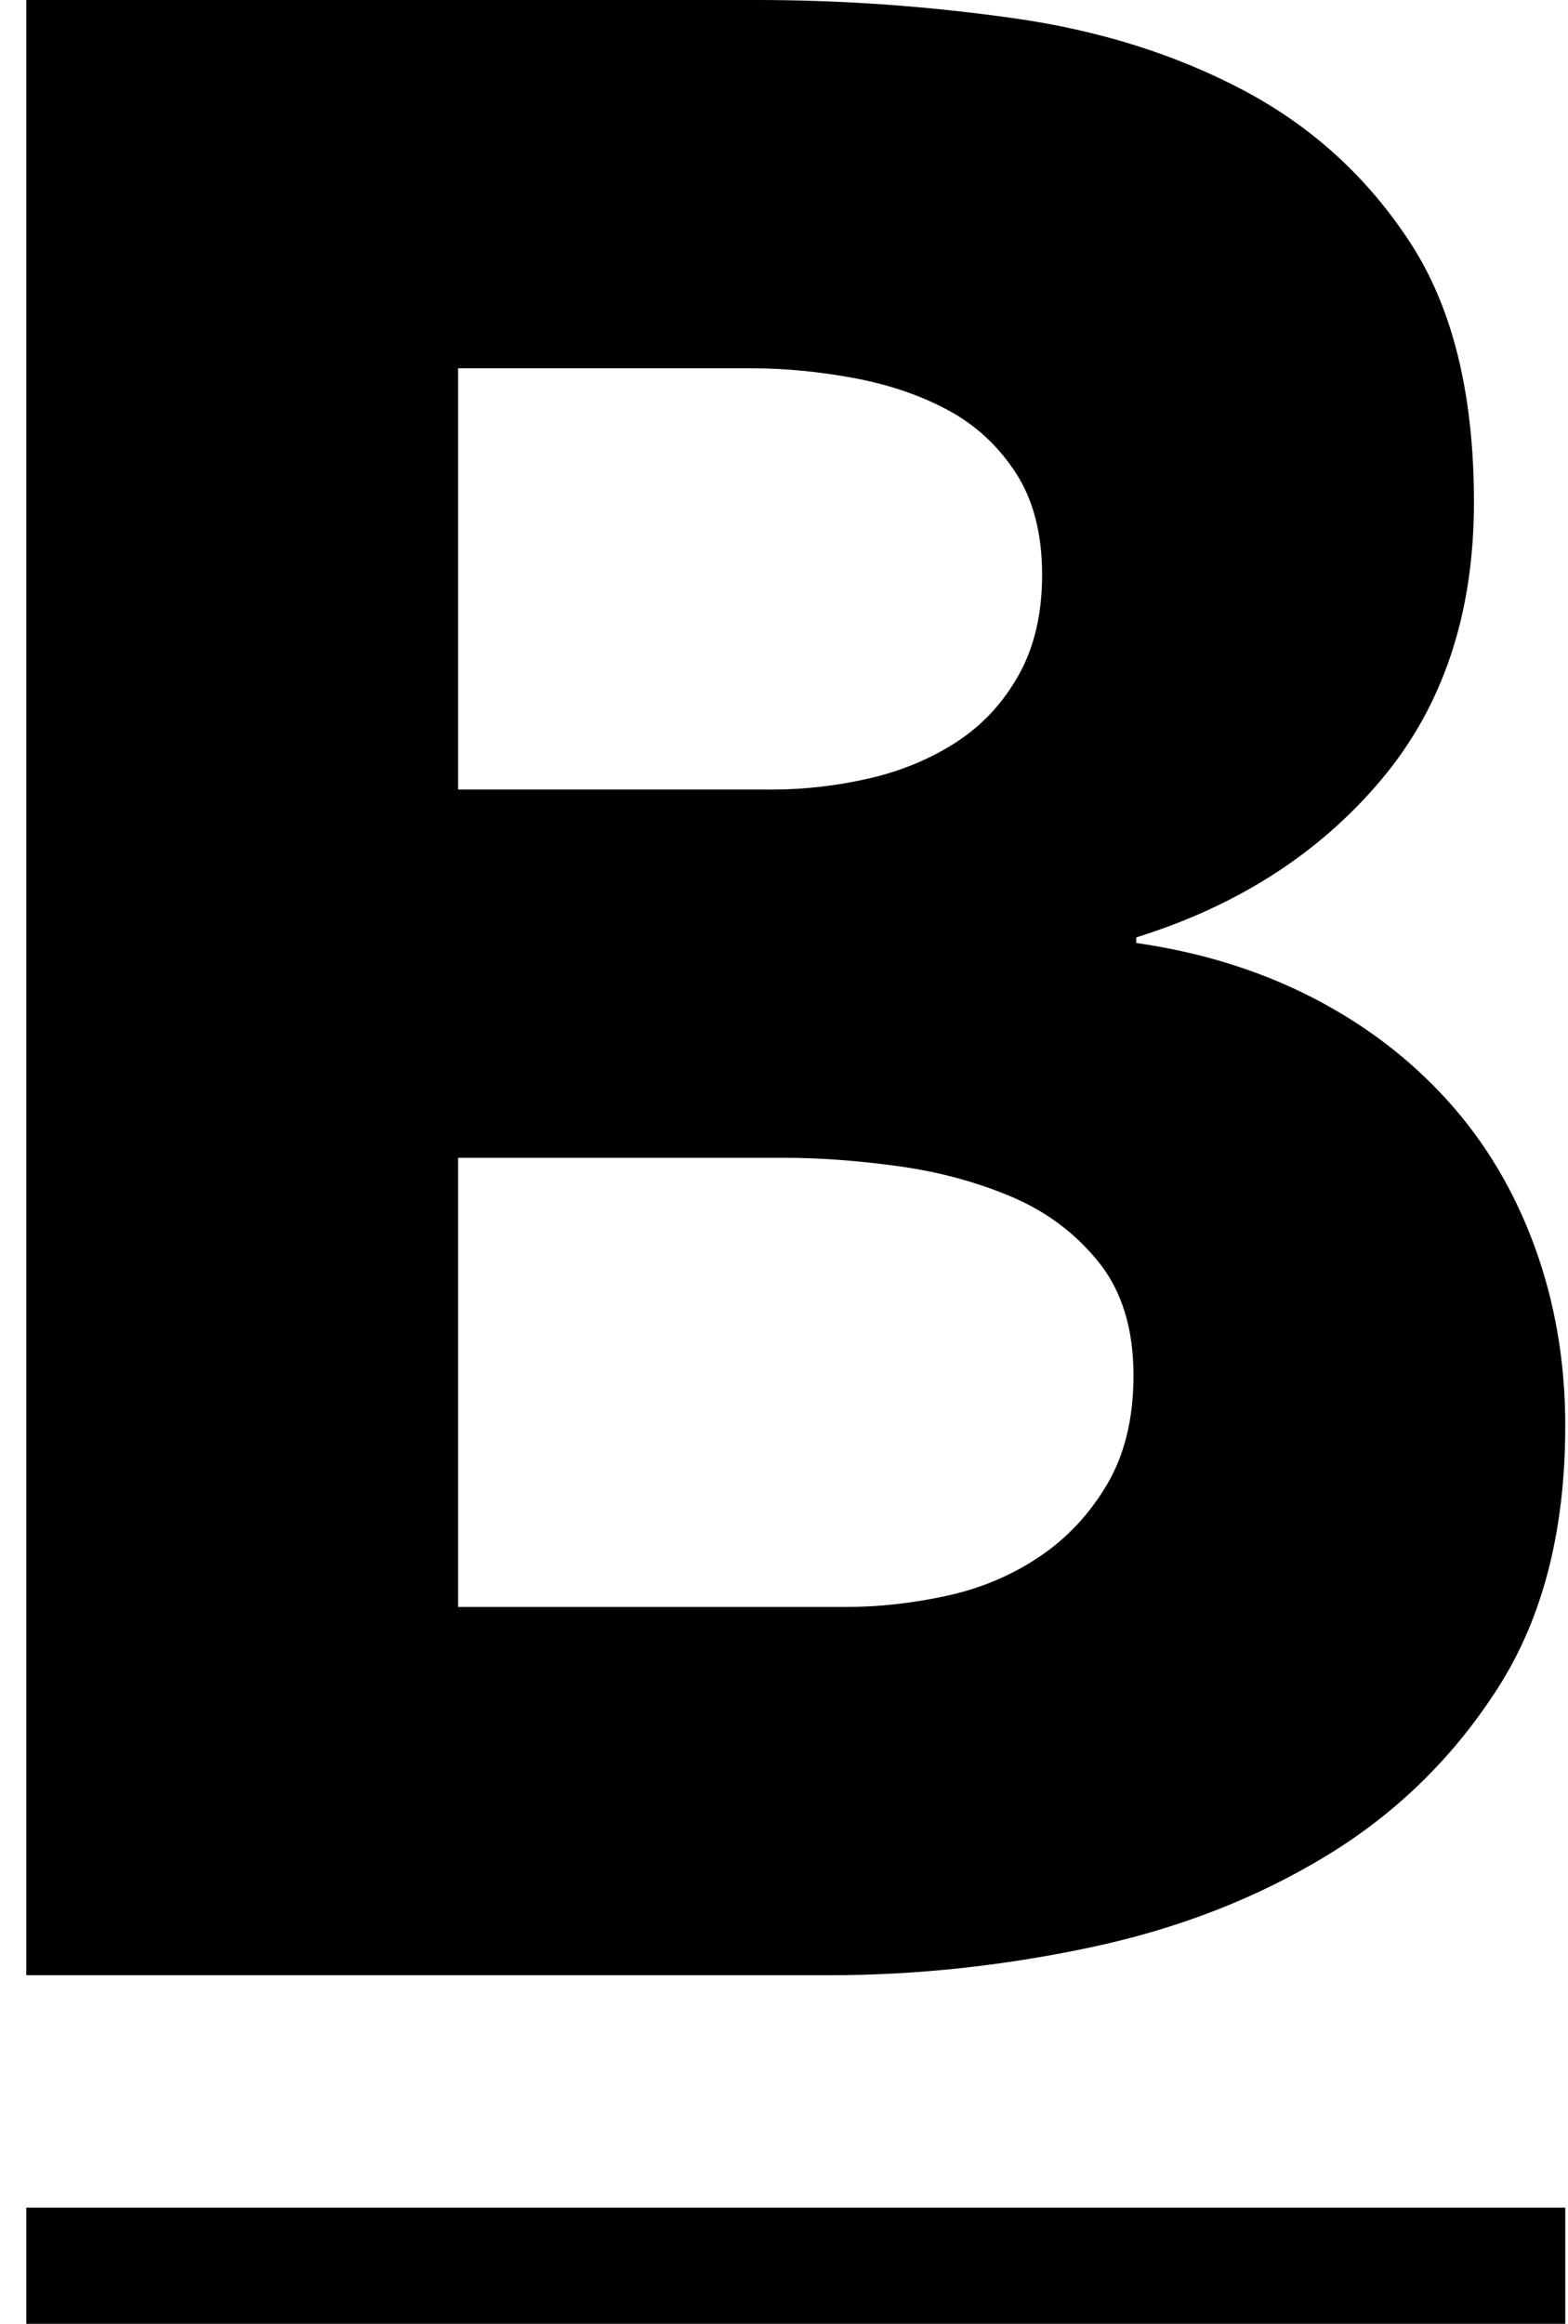 <svg xmlns="http://www.w3.org/2000/svg" width="54" height="80" viewBox="0 0 54 80">
    <g>
        <path d="M28.55 68c2.987 0 5.99-.32 9.008-.96 3.019-.64 5.736-1.697 8.15-3.17 2.415-1.473 4.385-3.41 5.91-5.81 1.526-2.402 2.288-5.395 2.288-8.98 0-2.178-.35-4.227-1.048-6.148-.7-1.92-1.7-3.601-3.003-5.042-1.303-1.44-2.86-2.625-4.67-3.554-1.812-.928-3.83-1.553-6.054-1.873v-.192c3.495-1.088 6.307-2.897 8.436-5.426 2.13-2.53 3.194-5.715 3.194-9.557 0-3.714-.731-6.691-2.193-8.932-1.462-2.241-3.368-3.986-5.72-5.235-2.35-1.248-5.004-2.08-7.959-2.497C31.934.208 28.995 0 26.072 0H.906v68H28.55zm-2.002-40.82H15.777V12.679H25.88c1.144 0 2.32.112 3.527.336 1.207.224 2.288.592 3.241 1.105.953.512 1.732 1.232 2.335 2.16.604.93.906 2.098.906 3.506 0 1.345-.27 2.497-.81 3.458-.54.96-1.255 1.729-2.145 2.305-.89.576-1.89.992-3.003 1.249-1.112.256-2.24.384-3.384.384zm2.574 28.142H15.777V39.859h11.248c1.207 0 2.51.096 3.908.288 1.398.192 2.701.544 3.909 1.056 1.207.513 2.208 1.265 3.002 2.257.795.993 1.192 2.29 1.192 3.89 0 1.473-.302 2.722-.906 3.746-.604 1.025-1.382 1.857-2.335 2.497-.953.64-2.018 1.089-3.194 1.345-1.175.256-2.335.384-3.479.384zM.906 80L53.906 80 53.906 76 .906 76z"/>
    </g>
</svg>
